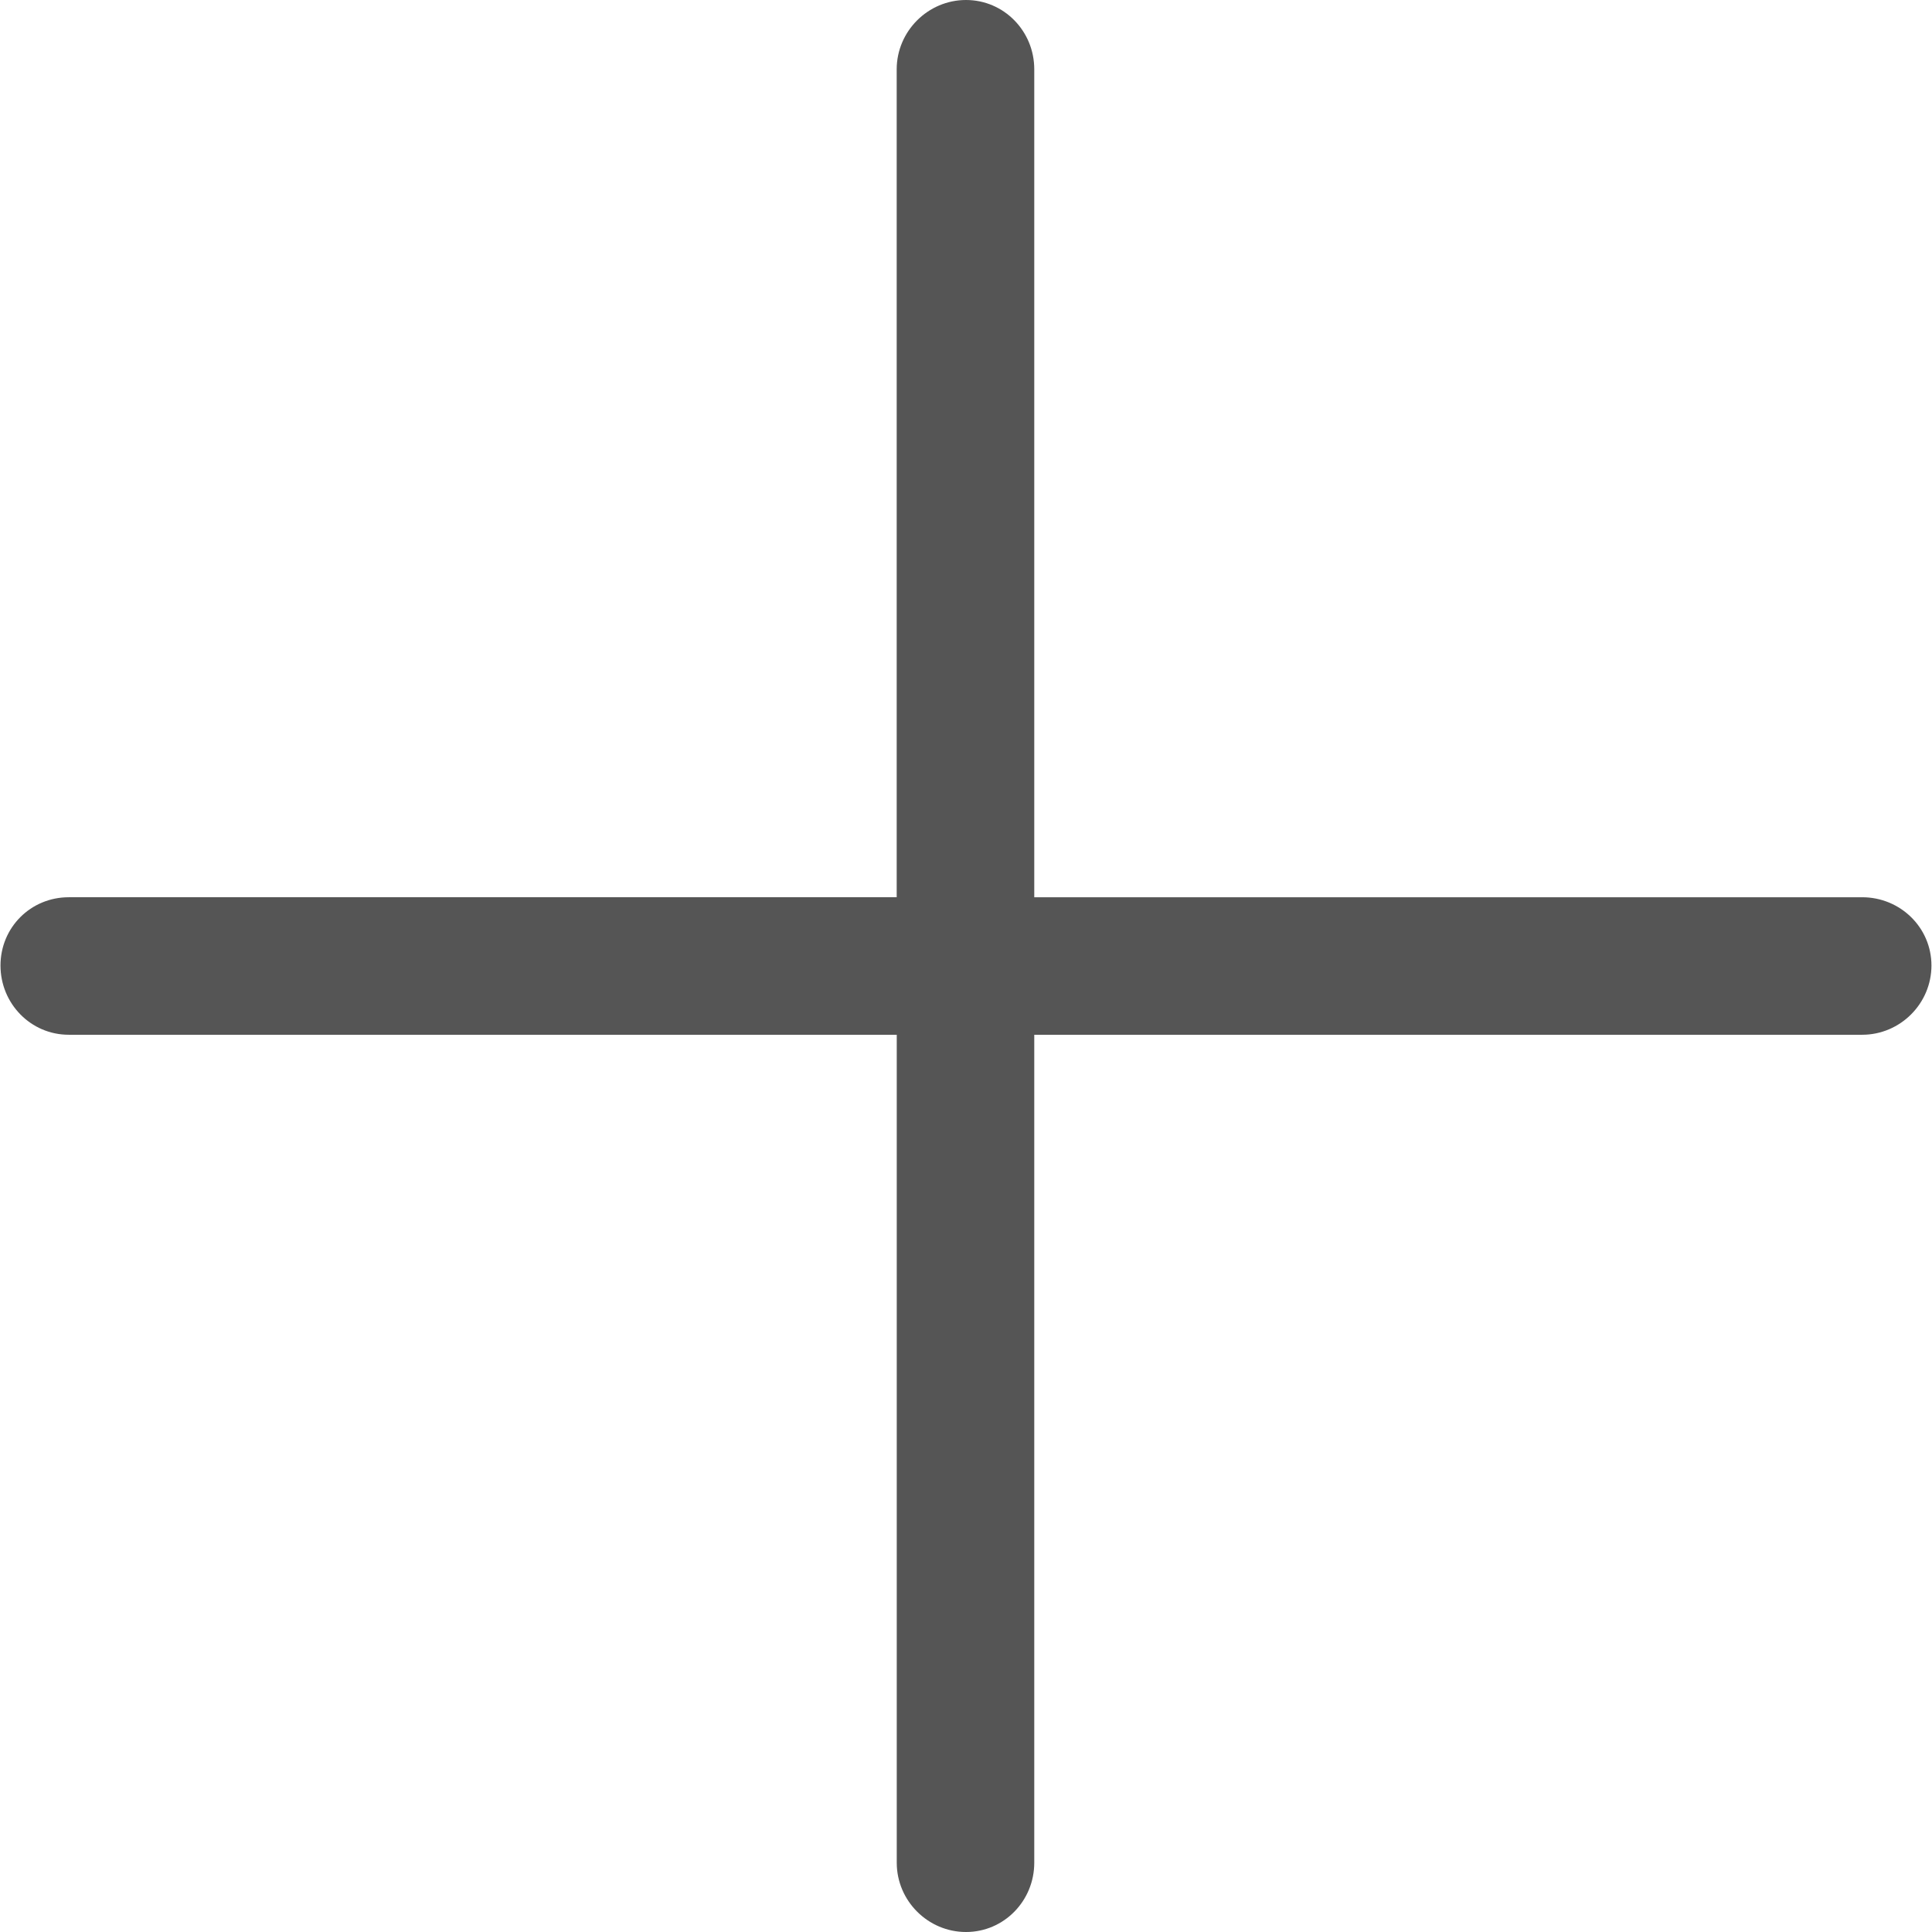 <svg xmlns="http://www.w3.org/2000/svg" xmlns:xlink="http://www.w3.org/1999/xlink" id="Capa_1" x="0" y="0" version="1.1" viewBox="0 0 31.444 31.444" xml:space="preserve" style="enable-background:new 0 0 31.444 31.444"><path style="fill:#555" d="M1.119,16.841c-0.619,0-1.111-0.508-1.111-1.127c0-0.619,0.492-1.111,1.111-1.111h13.475V1.127	C14.595,0.508,15.103,0,15.722,0c0.619,0,1.111,0.508,1.111,1.127v13.476h13.475c0.619,0,1.127,0.492,1.127,1.111	c0,0.619-0.508,1.127-1.127,1.127H16.833v13.476c0,0.619-0.492,1.127-1.111,1.127c-0.619,0-1.127-0.508-1.127-1.127V16.841H1.119z"/></svg>